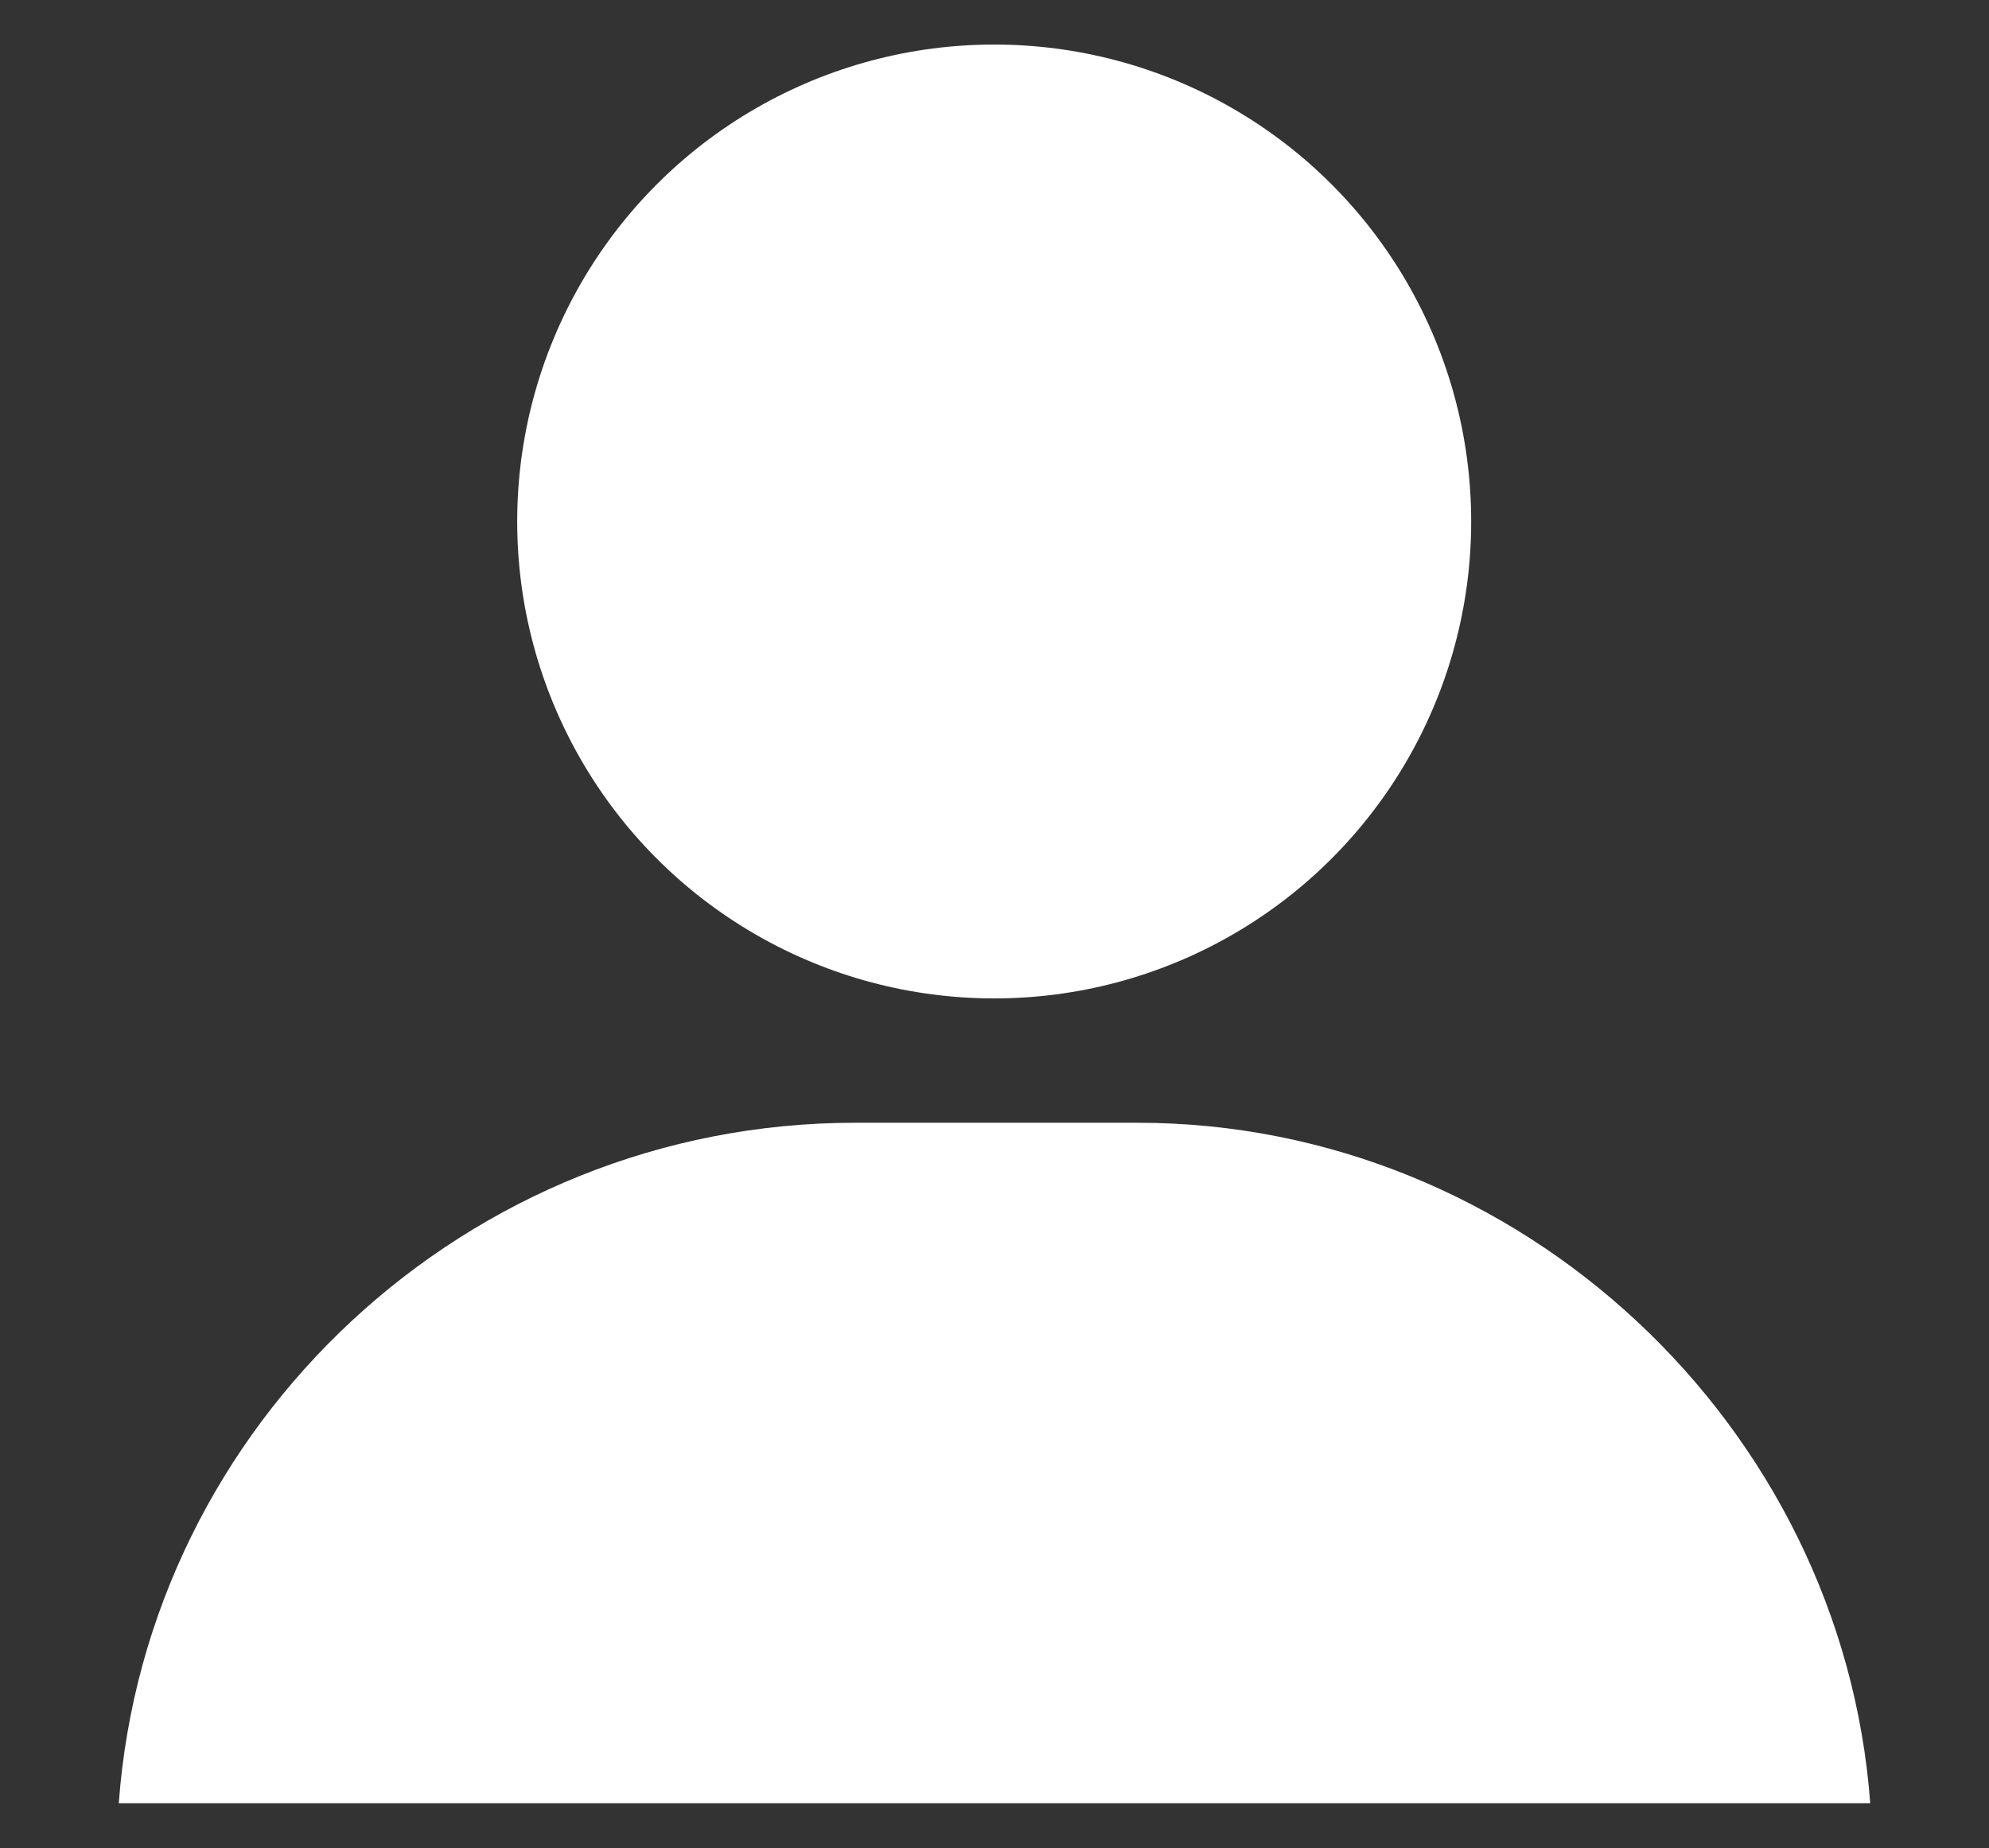 <?xml version="1.0" encoding="utf-8"?>
<!-- Generator: Adobe Illustrator 25.2.1, SVG Export Plug-In . SVG Version: 6.00 Build 0)  -->
<svg version="1.1" id="Ebene_1" xmlns="http://www.w3.org/2000/svg" xmlns:xlink="http://www.w3.org/1999/xlink" x="0px" y="0px"
	 viewBox="0 0 321.5 298.8" style="enable-background:new 0 0 321.5 298.8;" xml:space="preserve">
<rect x="0" y="0" width="321.5" height="298.8" fill="#333333" stroke="none"/>
<style type="text/css">
	.st0{fill:#FFFFFF;}
</style>
<g>
	<ellipse class="st0" cx="160.7" cy="84.3" rx="77.1" ry="77.1"/>
	<path class="st0" d="M302.3,291.5H19.2c4.5-61.4,56.4-110,119-110h45.7C245.9,181.5,297.8,230.6,302.3,291.5z"/>
</g>
</svg>
